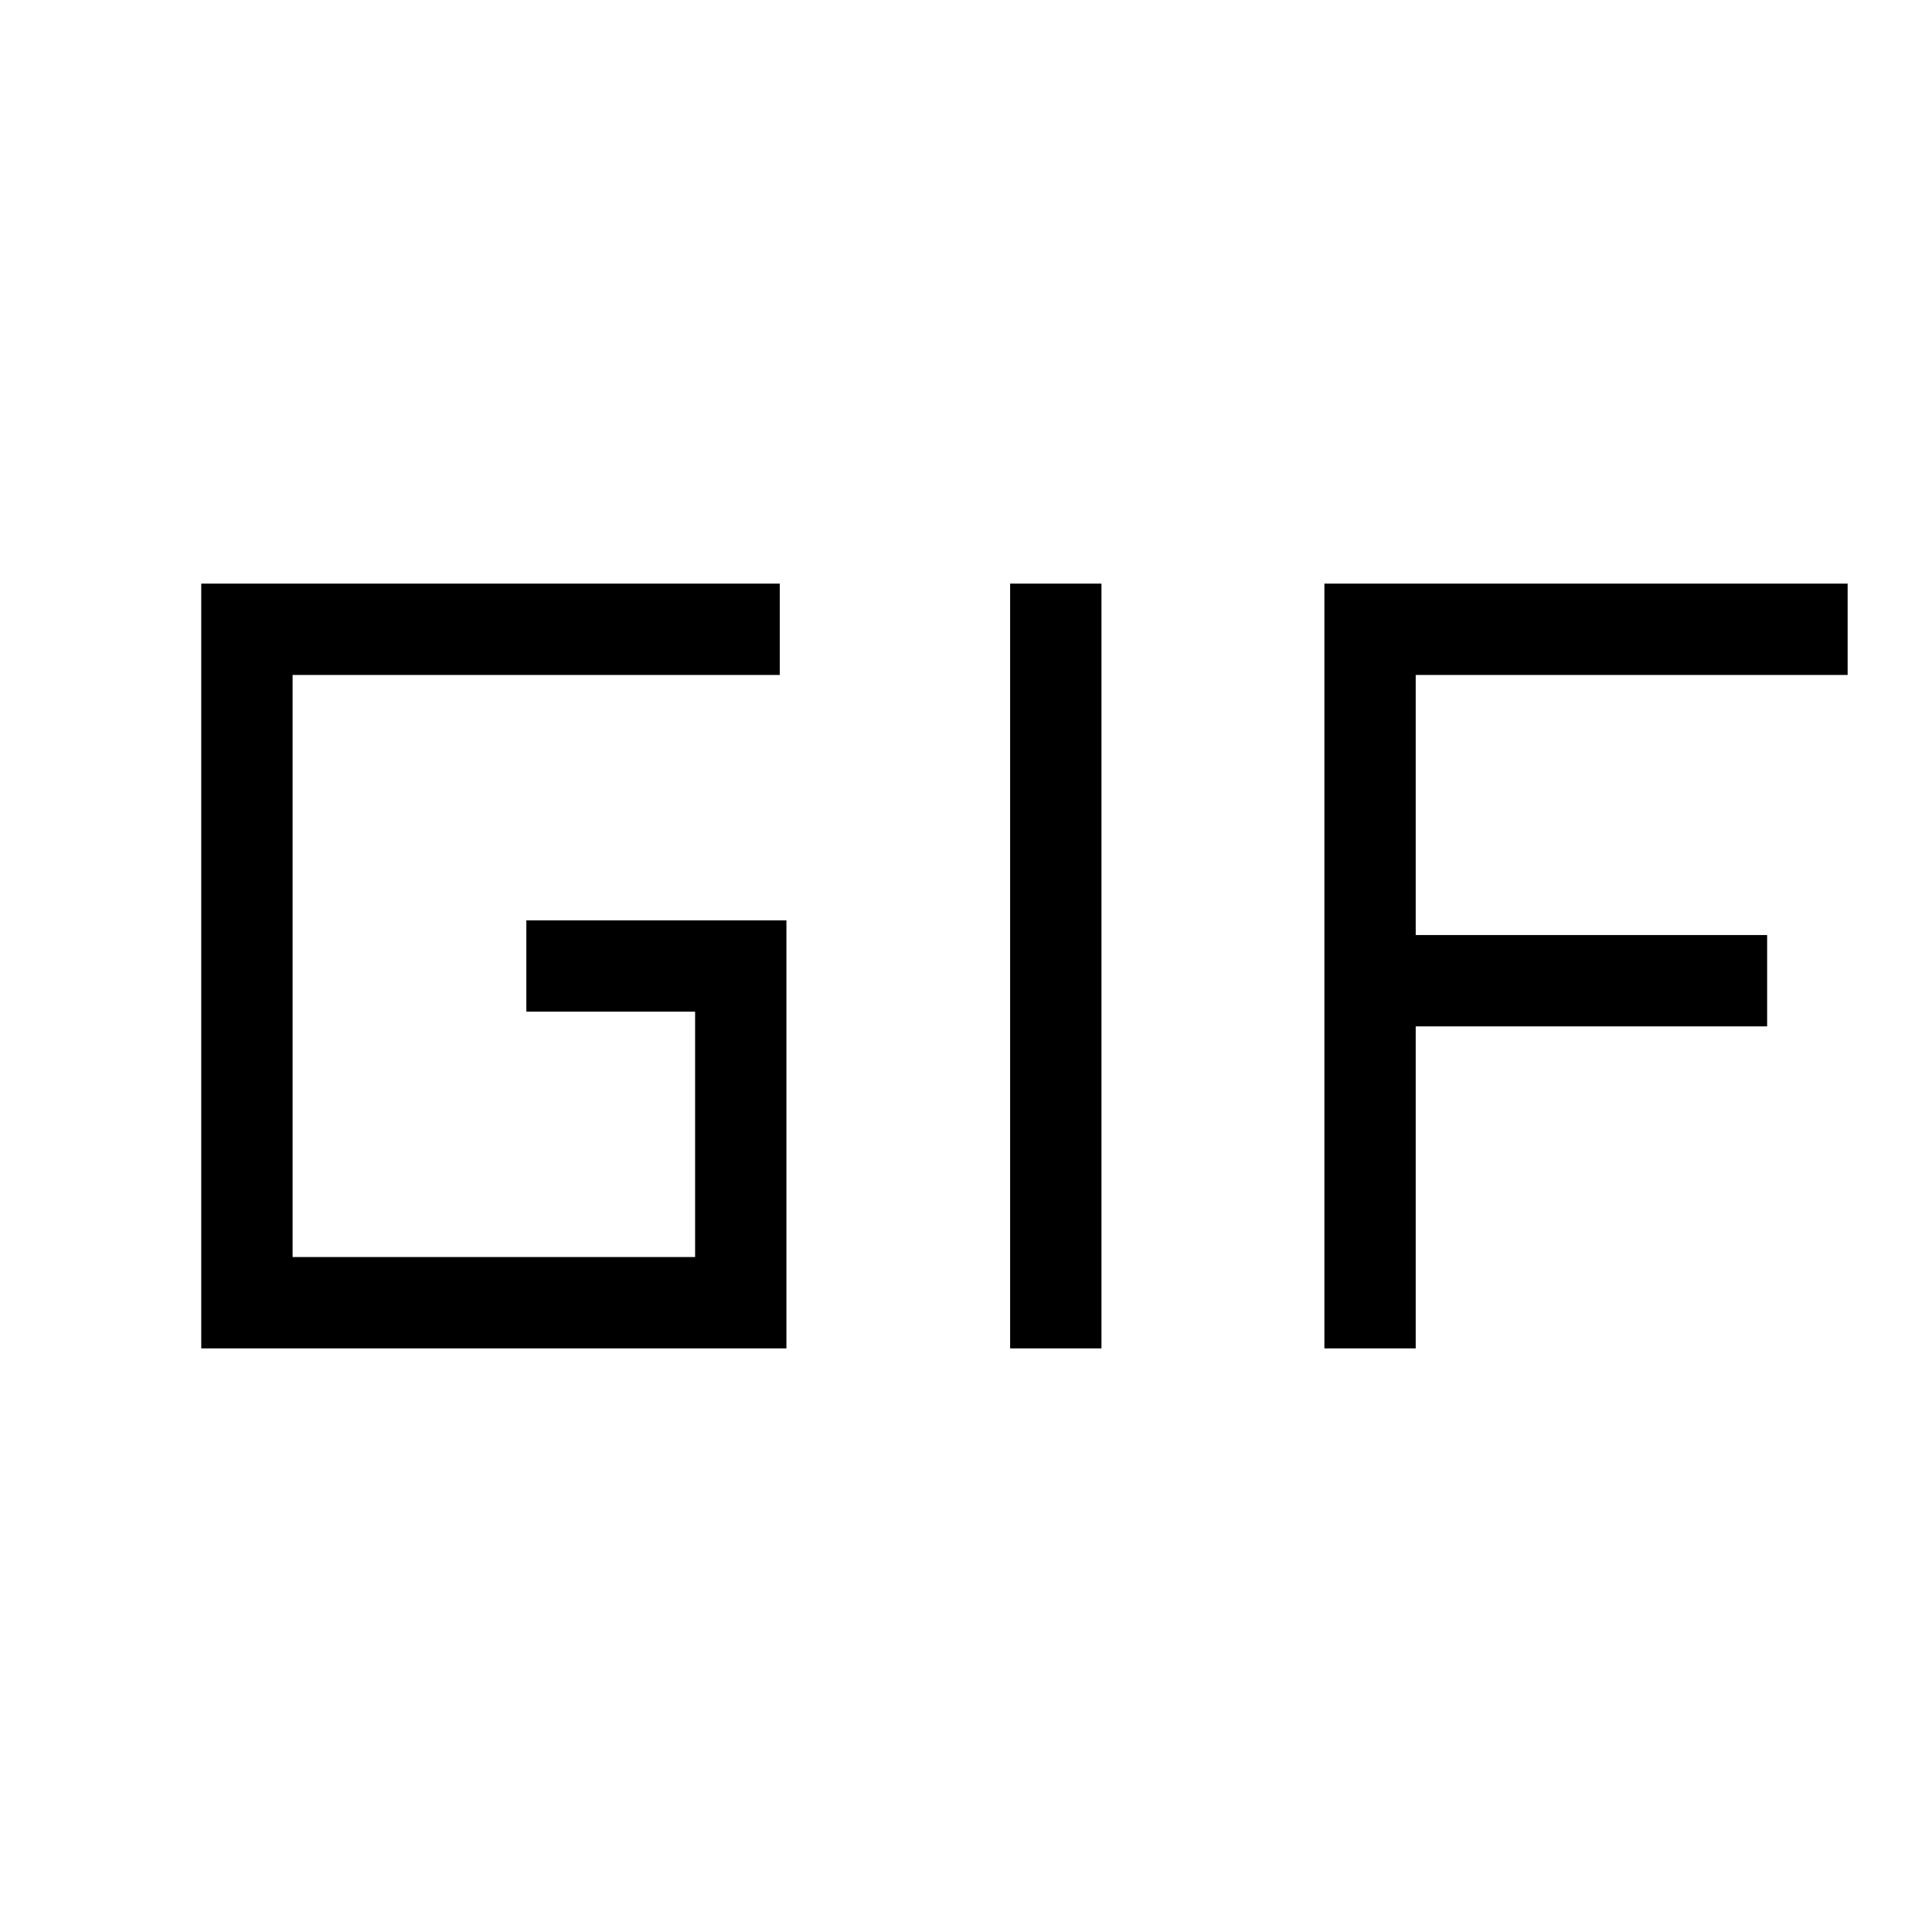 <svg xmlns="http://www.w3.org/2000/svg" height="48" viewBox="0 -960 960 960" width="48"><path d="M100-290v-380h287.46v45.38H145.39v289.24h200v-121.93h-83.85v-45.38h129.23V-290H100Zm401.92 0v-380h45.39v380h-45.39Zm156.16 0v-380h260v45.38H703.46v129.24h174.62V-450H703.46v160h-45.38Z"/></svg>